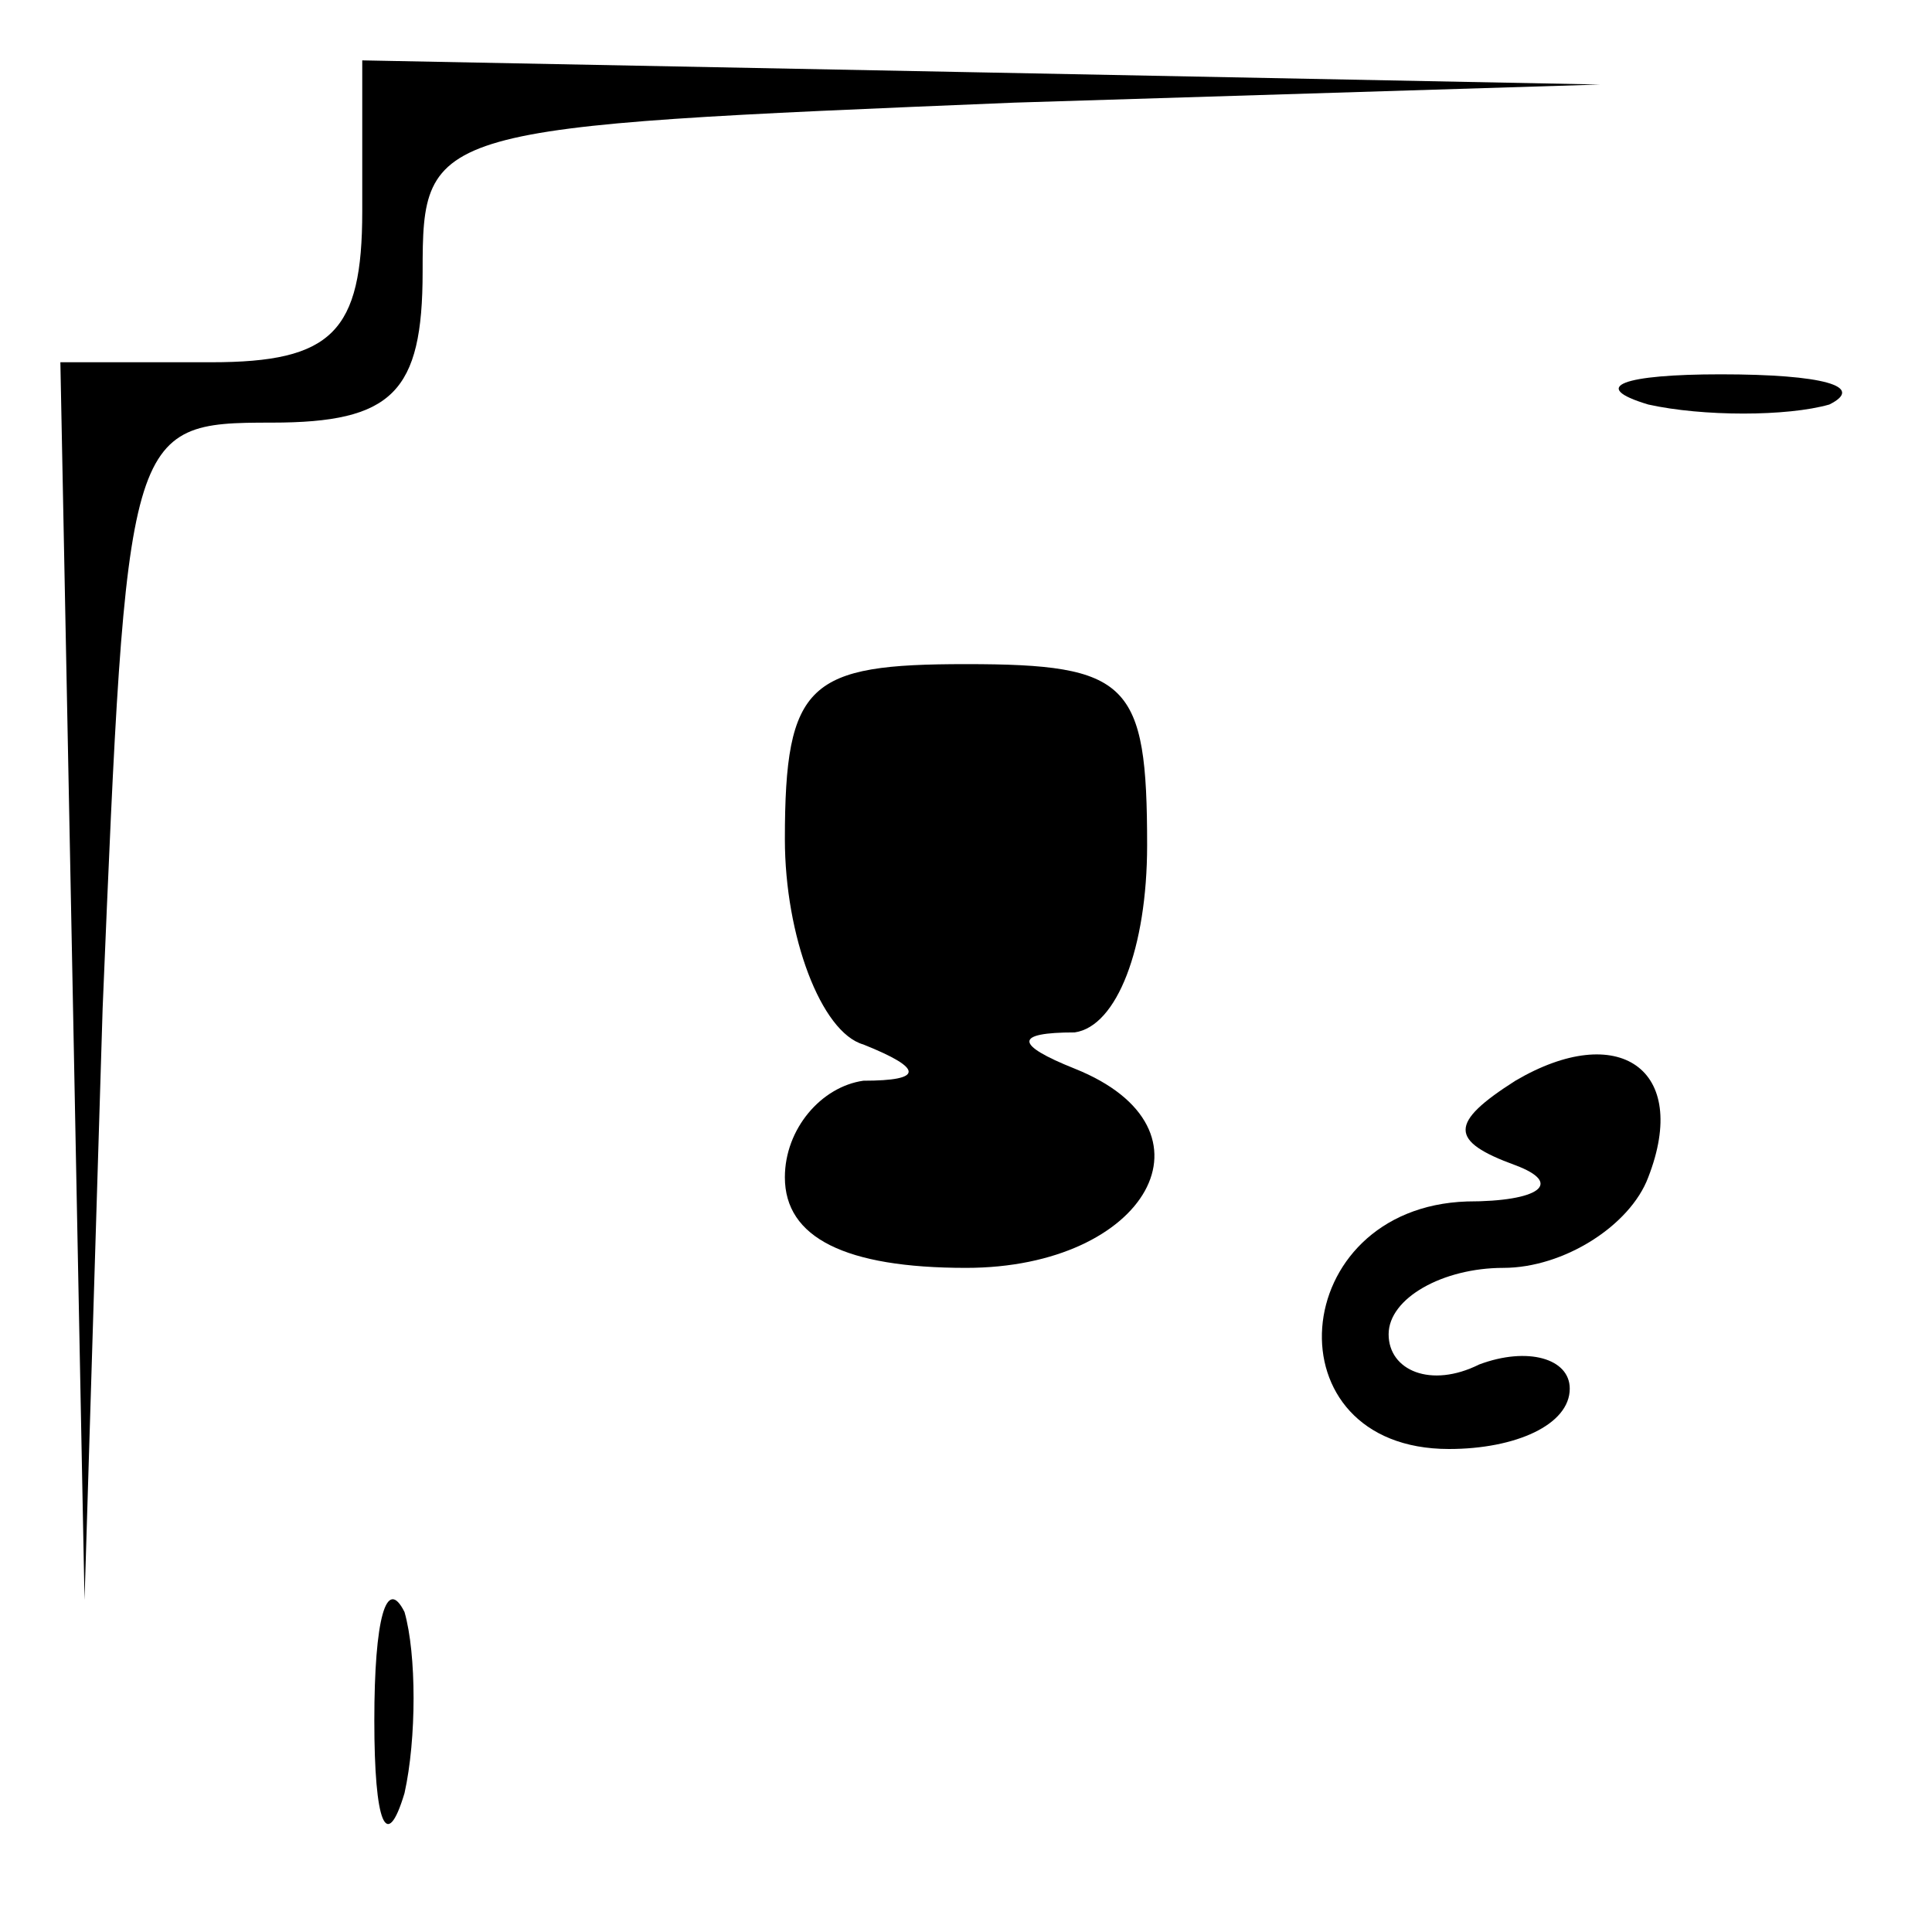<?xml version="1.0" standalone="no"?>
<!DOCTYPE svg PUBLIC "-//W3C//DTD SVG 20010904//EN"
 "http://www.w3.org/TR/2001/REC-SVG-20010904/DTD/svg10.dtd">
<svg version="1.0" xmlns="http://www.w3.org/2000/svg"
 width="32pt" height="32pt" viewBox="0 0 32 32"
 preserveAspectRatio="xMidYMid meet">
<g transform="translate(0,32) scale(0.1,-0.1)"
fill="#000000" stroke="none">
<path fill="#000000" stroke="none" d="M60 285 c0 -20 -5 -25 -25 -25 l-25 0
2 -102 2 -103 3 98 c4 96 4 97 28 97 20 0 25 5 25 25 0 24 1 24 98 28 l97 3
-102 2 -103 2 0 -25z"/>
<path fill="#000000" stroke="none" d="M273 253 c9 -2 23 -2 30 0 6 3 -1 5
-18 5 -16 0 -22 -2 -12 -5z"/>
<path fill="#000000" stroke="none" d="M130 181 c0 -16 6 -32 13 -34 10 -4 10
-6 0 -6 -7 -1 -13 -8 -13 -16 0 -10 10 -15 30 -15 30 0 43 23 18 33 -10 4 -10
6 0 6 7 1 12 14 12 31 0 27 -3 30 -30 30 -26 0 -30 -3 -30 -29z"/>
<path fill="#000000" stroke="none" d="M251 141 c-11 -7 -11 -10 0 -14 8 -3 4
-6 -8 -6 -30 -1 -33 -41 -3 -41 11 0 20 4 20 10 0 5 -7 7 -15 4 -8 -4 -15 -1
-15 5 0 6 9 11 19 11 10 0 21 7 24 15 7 18 -5 26 -22 16z"/>
<path fill="#000000" stroke="none" d="M62 35 c0 -17 2 -22 5 -12 2 9 2 23 0
30 -3 6 -5 -1 -5 -18z"/>
</g>
</svg>
